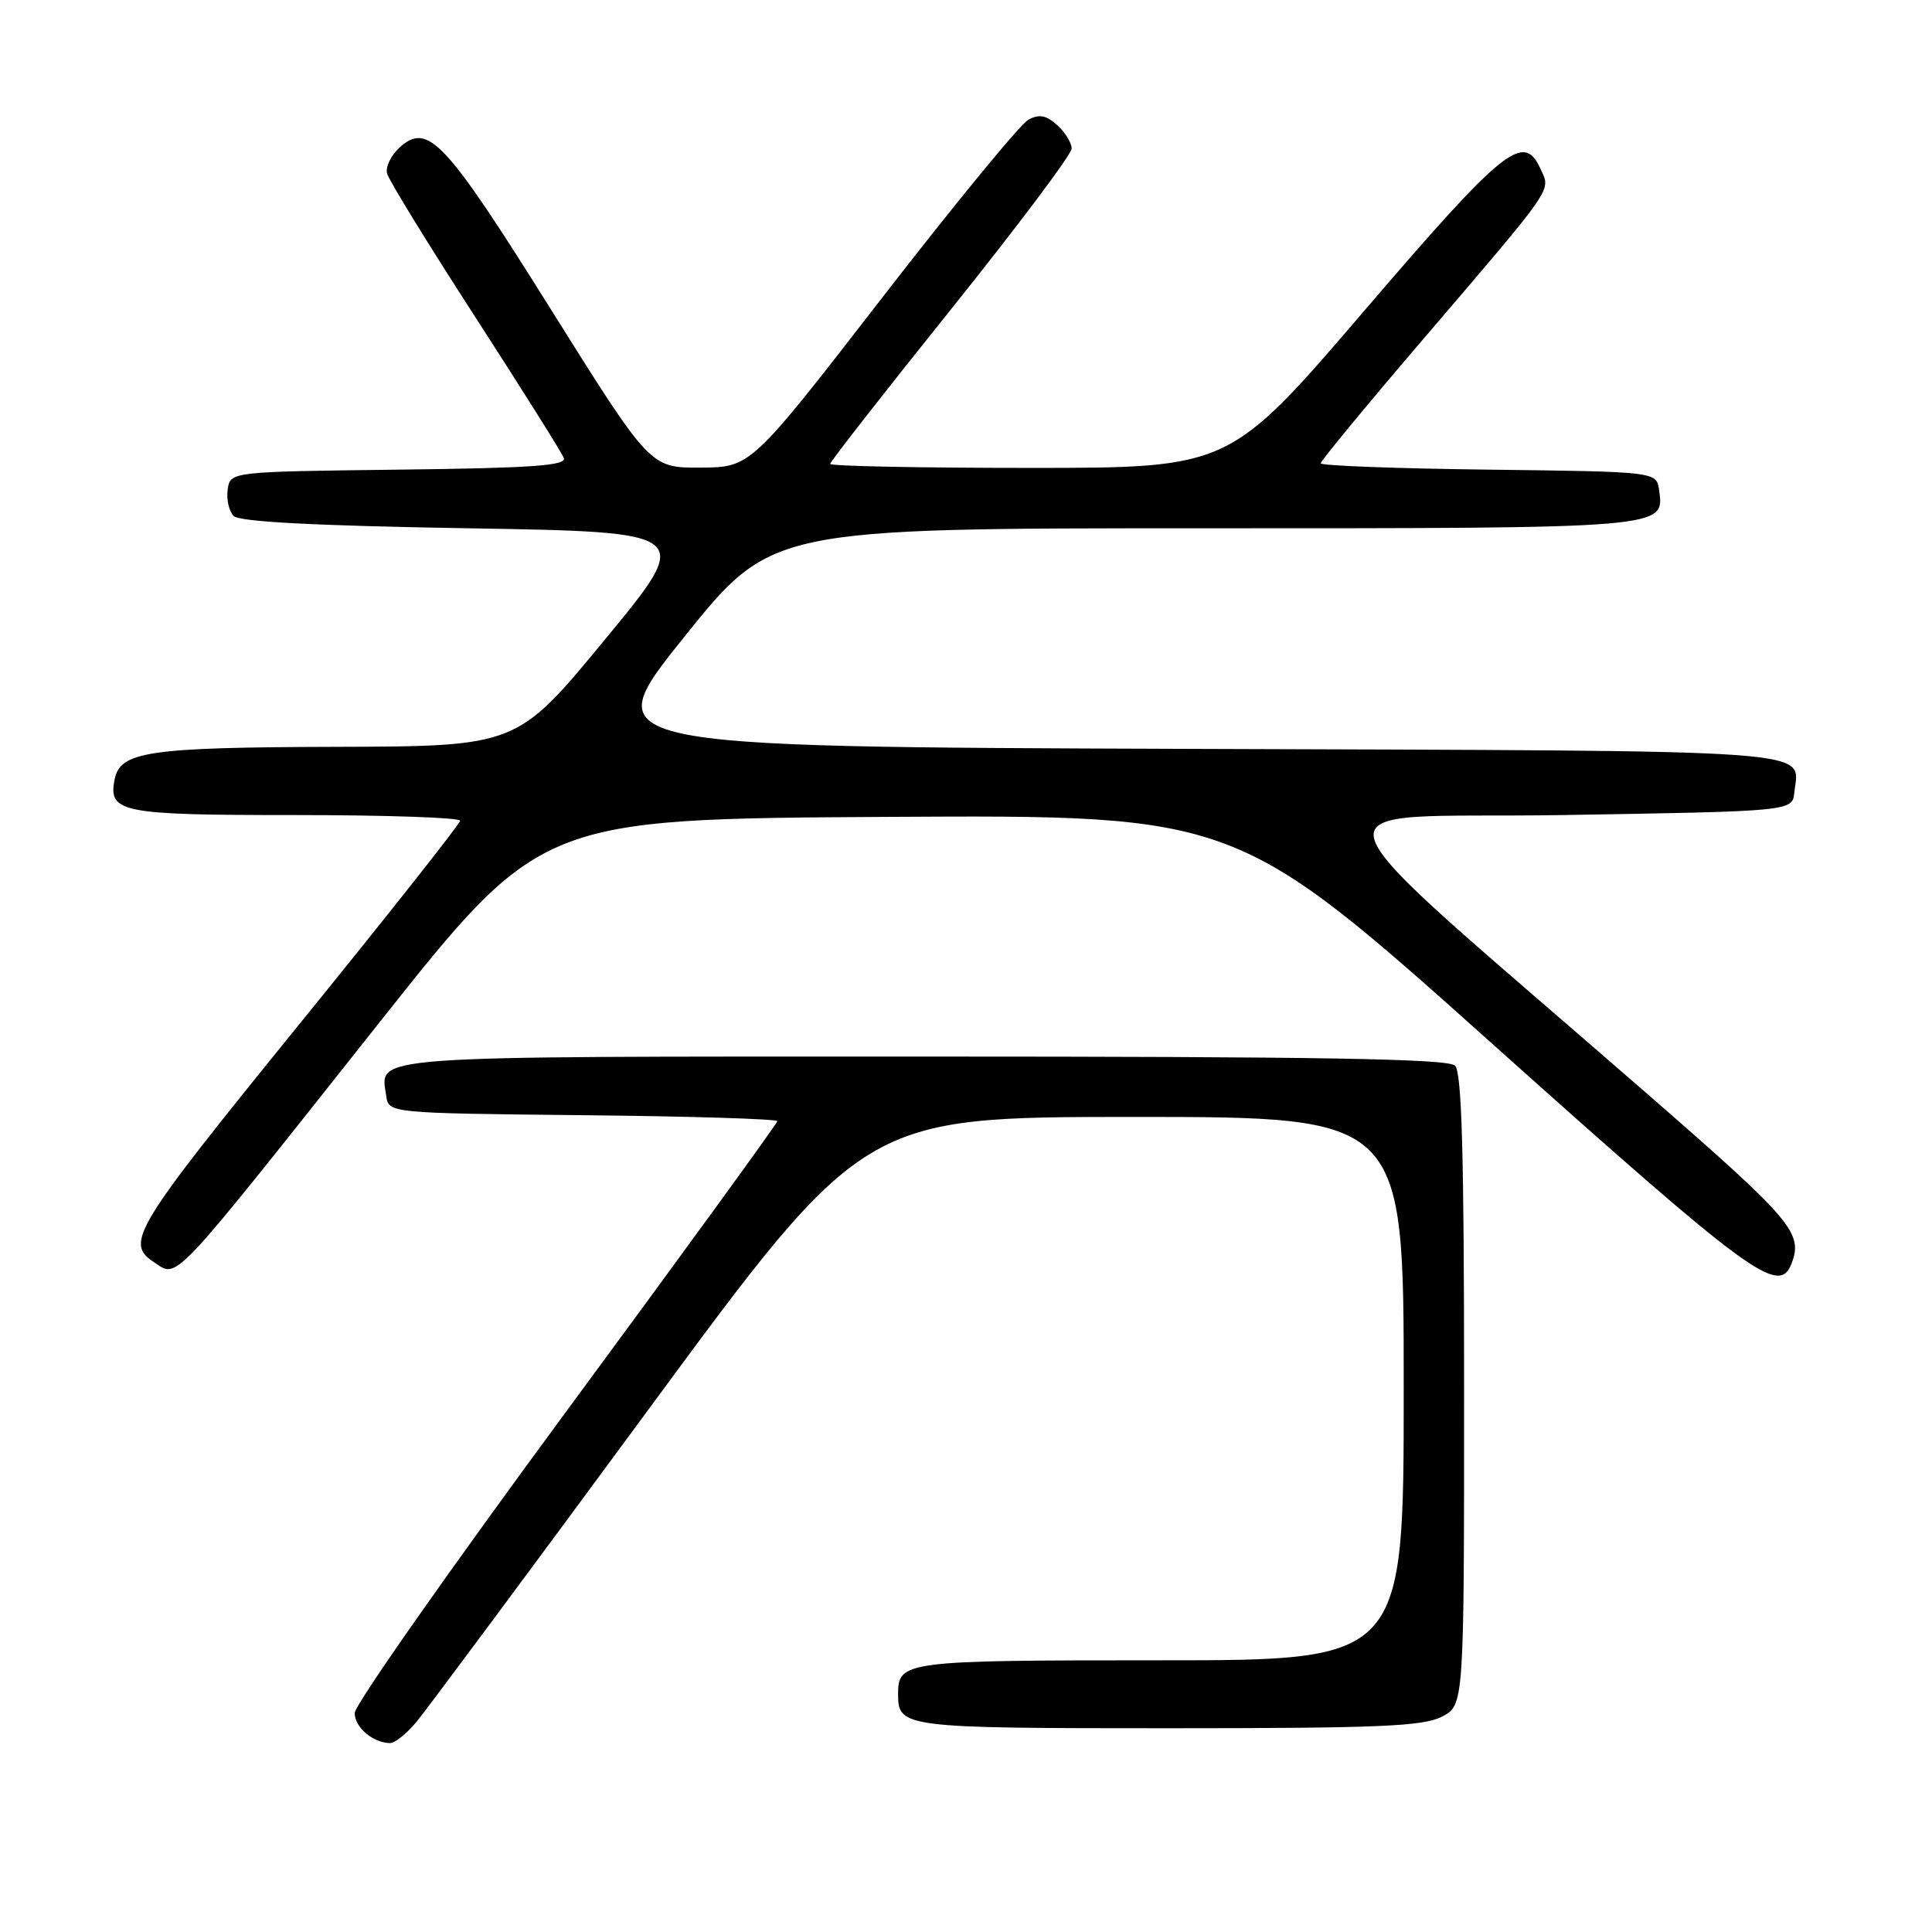 <?xml version="1.0" encoding="UTF-8" standalone="no"?>
<!DOCTYPE svg PUBLIC "-//W3C//DTD SVG 1.1//EN" "http://www.w3.org/Graphics/SVG/1.1/DTD/svg11.dtd" >
<svg xmlns="http://www.w3.org/2000/svg" xmlns:xlink="http://www.w3.org/1999/xlink" version="1.1" viewBox="0 0 256 256">
 <g >
 <path fill="currentColor"
d=" M 55.16 228.19 C 56.45 226.64 70.32 207.97 85.98 186.69 C 114.46 148.00 114.46 148.00 150.23 148.00 C 186.00 148.00 186.00 148.00 186.00 184.00 C 186.00 220.00 186.00 220.00 153.70 220.00 C 119.75 220.00 119.00 220.10 119.00 224.50 C 119.00 228.91 119.69 229.00 154.75 229.00 C 182.69 229.00 188.58 228.75 191.05 227.47 C 194.00 225.95 194.00 225.95 194.00 184.17 C 194.00 153.02 193.70 142.10 192.80 141.20 C 191.89 140.29 174.89 140.00 122.42 140.00 C 47.65 140.00 50.41 139.80 51.17 145.19 C 51.50 147.50 51.50 147.50 77.25 147.77 C 91.41 147.91 103.00 148.27 103.00 148.56 C 103.00 148.85 90.40 166.18 75.00 187.07 C 59.60 207.96 47.00 225.92 47.00 226.98 C 47.00 228.87 49.38 230.91 51.66 230.97 C 52.30 230.99 53.87 229.73 55.16 228.19 Z  M 237.39 167.42 C 238.94 163.40 237.49 161.69 218.75 145.36 C 171.14 103.87 172.62 108.56 207.03 108.00 C 237.50 107.50 237.50 107.50 237.76 105.00 C 238.36 99.19 243.05 99.52 157.53 99.23 C 78.99 98.96 78.99 98.96 90.60 84.48 C 102.21 70.00 102.21 70.00 159.41 70.00 C 220.96 70.00 220.56 70.03 219.84 64.94 C 219.50 62.50 219.50 62.50 197.25 62.23 C 185.01 62.08 175.00 61.71 175.00 61.39 C 175.00 61.08 180.96 53.85 188.25 45.33 C 206.26 24.27 205.49 25.38 204.12 22.37 C 201.89 17.47 199.32 19.54 180.71 41.25 C 162.92 62.00 162.92 62.00 136.46 62.00 C 121.91 62.00 110.00 61.76 110.00 61.47 C 110.00 61.18 117.20 51.97 126.00 41.00 C 134.80 30.03 142.00 20.44 142.00 19.69 C 142.00 18.93 141.14 17.53 140.08 16.58 C 138.63 15.26 137.70 15.09 136.27 15.86 C 135.22 16.42 126.52 27.01 116.93 39.40 C 99.50 61.92 99.50 61.92 92.83 61.96 C 86.15 62.00 86.15 62.00 72.95 40.92 C 58.93 18.53 56.70 16.15 52.94 19.55 C 51.81 20.58 51.06 22.13 51.29 22.99 C 51.51 23.86 56.76 32.40 62.95 41.97 C 69.14 51.55 74.43 59.96 74.70 60.67 C 75.10 61.70 70.60 62.02 52.85 62.23 C 30.50 62.50 30.50 62.50 30.17 64.87 C 29.98 66.17 30.34 67.74 30.96 68.37 C 31.73 69.14 41.65 69.66 62.00 70.00 C 91.90 70.50 91.90 70.50 80.20 84.69 C 68.50 98.89 68.50 98.89 44.50 98.96 C 19.54 99.03 15.90 99.57 15.18 103.32 C 14.34 107.67 16.03 108.00 39.12 108.00 C 51.16 108.00 60.99 108.34 60.97 108.75 C 60.96 109.16 51.28 121.40 39.47 135.95 C 17.72 162.75 16.53 164.69 20.38 167.23 C 23.63 169.37 22.21 170.88 50.26 135.50 C 71.67 108.50 71.67 108.50 117.76 108.24 C 163.85 107.98 163.85 107.98 197.94 138.49 C 232.09 169.05 235.74 171.73 237.39 167.42 Z "/>
</g>
</svg>